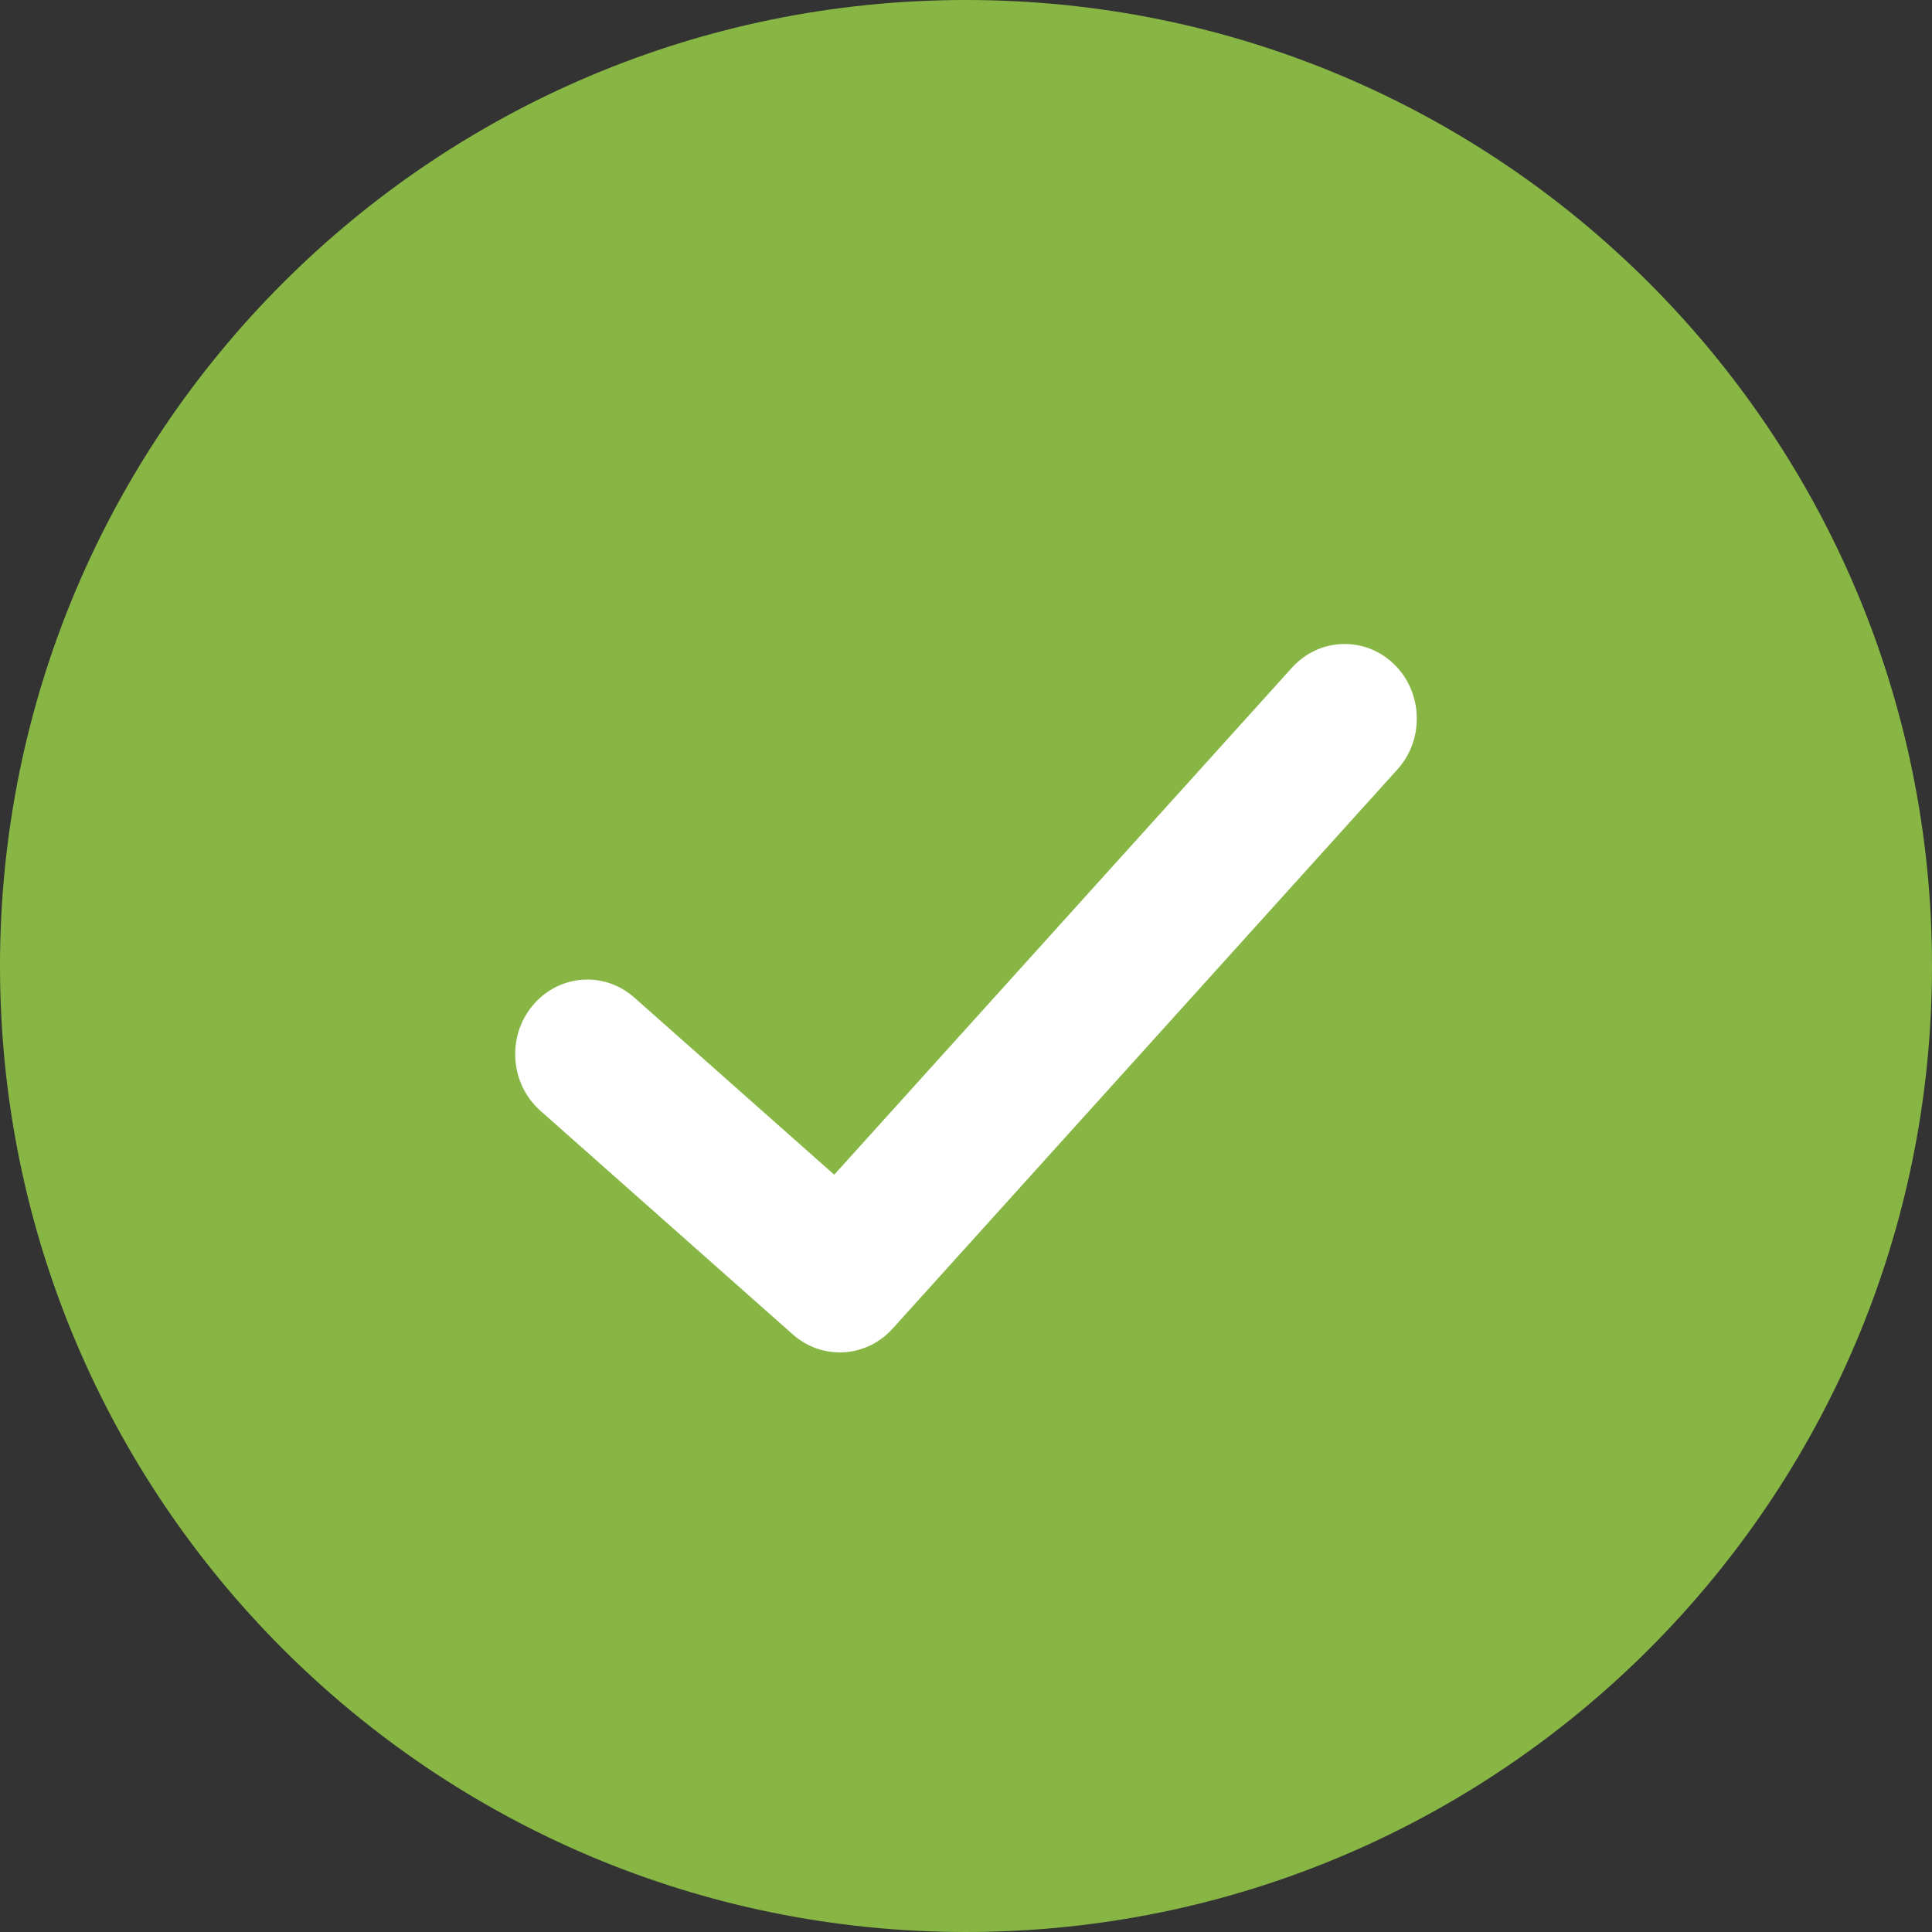 <svg width="128" height="128" viewBox="0 0 128 128" fill="none" xmlns="http://www.w3.org/2000/svg">
<rect x="0" y="0" width="128" height="128" fill="#333333" stroke="none"/>
<path fill-rule="evenodd" clip-rule="evenodd" d="M64 128C99.346 128 128 99.346 128 64C128 28.654 99.346 0 64 0C28.654 0 0 28.654 0 64C0 99.346 28.654 128 64 128Z" fill="#87B645"/>
<path d="M85.595 44.236C87.395 42.242 90.419 42.134 92.349 43.995C94.278 45.857 94.382 48.983 92.582 50.978L59.131 88.031C57.384 89.966 54.472 90.133 52.528 88.411L35.802 73.59C33.799 71.814 33.566 68.695 35.284 66.624C37.002 64.552 40.018 64.312 42.022 66.088L55.27 77.827L85.595 44.236Z" fill="white"/>
</svg>
